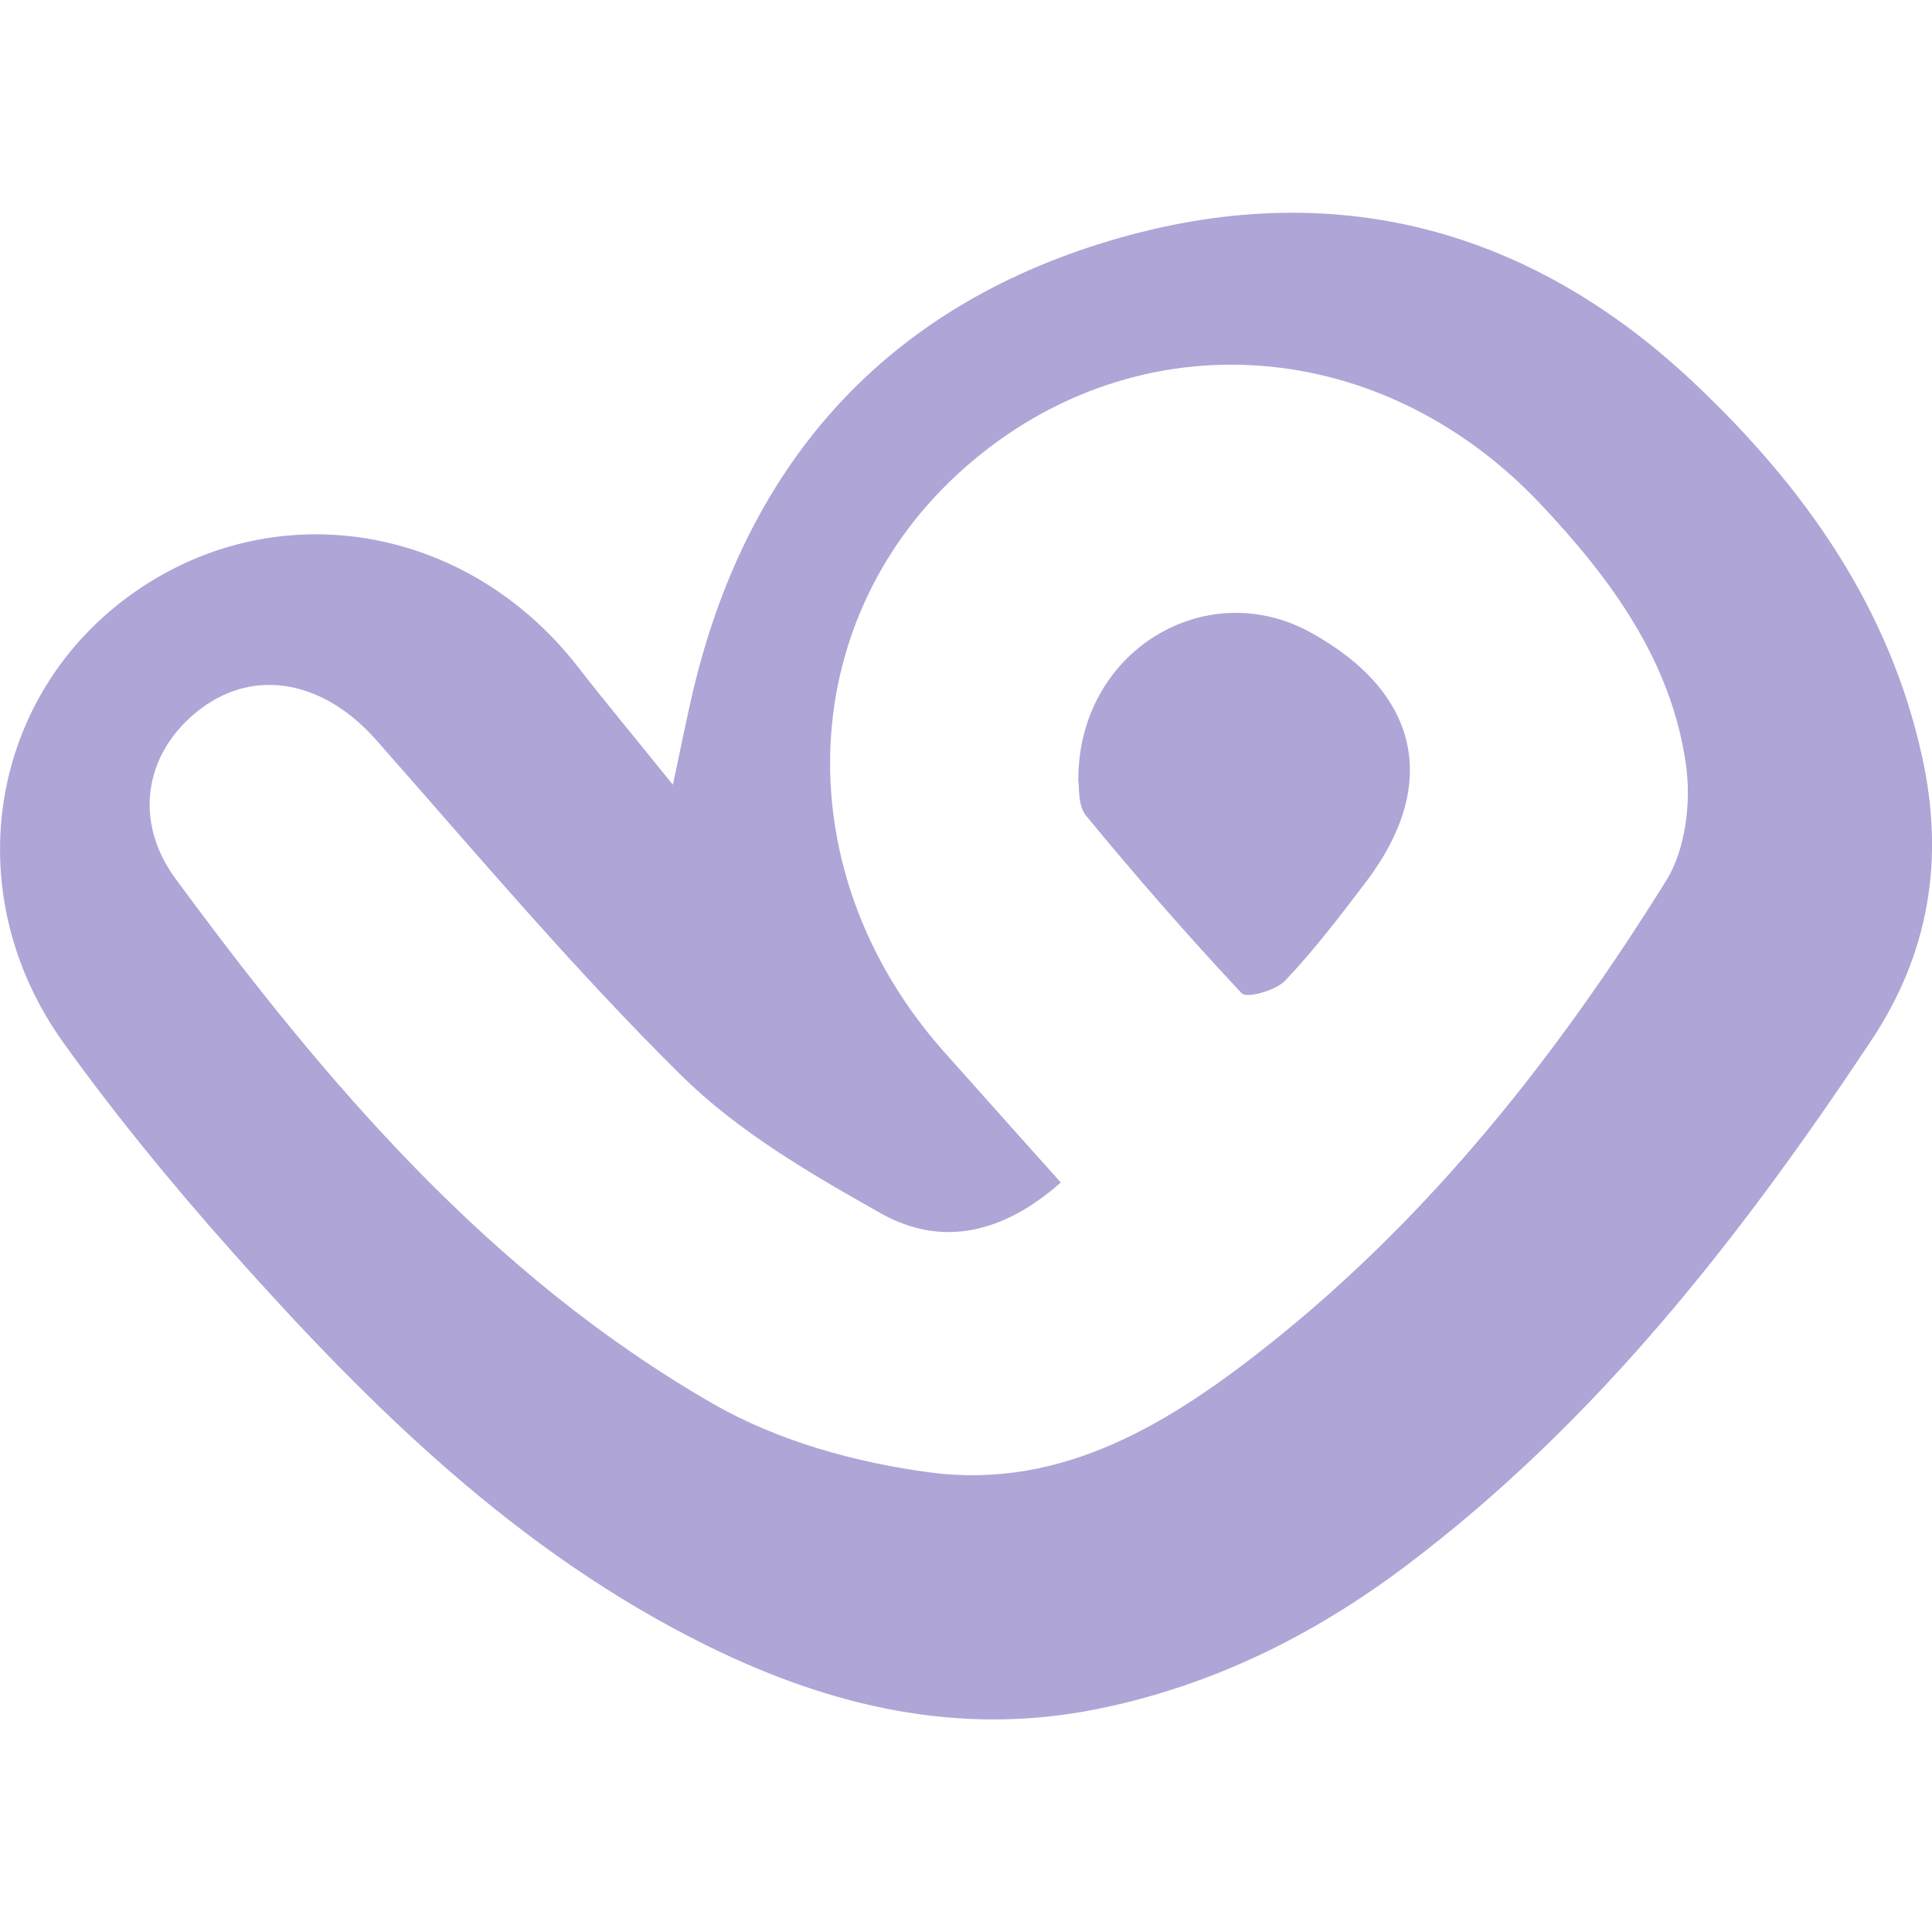 <?xml version="1.0" encoding="utf-8"?>
<!-- Generator: Adobe Illustrator 25.0.0, SVG Export Plug-In . SVG Version: 6.00 Build 0)  -->
<svg version="1.1" id="Capa_1" xmlns="http://www.w3.org/2000/svg" xmlns:xlink="http://www.w3.org/1999/xlink" x="0px" y="0px"
	 viewBox="0 0 170 170" style="enable-background:new 0 0 170 170;" xml:space="preserve">
<style type="text/css">
	.st0{fill:#AFA5D7;}
</style>
<g>
	<path class="st0" d="M59.21,69.05c0.82-3.83,1.24-5.98,1.74-8.1c4.63-19.73,16.44-33.37,35.7-39.46
		c19.64-6.21,37.52-1.93,52.58,12.36c9.57,9.08,17.02,19.58,19.91,32.78c1.96,8.95,0.64,17.22-4.5,24.95
		c-11.5,17.3-24.16,33.55-40.9,46.18c-8.14,6.14-17.12,10.59-27.19,12.62c-12.1,2.44-23.41-0.2-34.24-5.53
		c-16.74-8.24-29.74-21.06-41.94-34.77c-5.21-5.86-10.22-11.96-14.79-18.33c-9.31-12.99-6.66-30.15,5.69-39.24
		c12.6-9.27,29.73-6.56,39.63,6.23C53.26,61.78,55.74,64.75,59.21,69.05z M93.34,104.05c-5.02,4.44-10.43,5.74-15.8,2.73
		c-6.2-3.48-12.59-7.21-17.59-12.15C50.49,85.29,41.9,75.08,33.1,65.11c-4.54-5.14-10.55-6.39-15.39-2.78
		c-4.85,3.61-6.15,9.71-2.27,14.98c13.22,17.98,27.67,34.92,47.3,46.21c5.72,3.29,12.65,5.21,19.24,6.06
		c11.64,1.49,21.15-4.48,29.83-11.39c14.18-11.31,25.28-25.41,34.8-40.7c1.71-2.74,2.21-6.91,1.74-10.21
		c-1.29-9.13-6.59-16.34-12.77-22.9c-14.45-15.34-36.4-16.44-51.35-2.63c-14.42,13.33-14.97,35.17-1.26,50.69
		C86.34,96.24,89.74,100.02,93.34,104.05z"/>
	<path class="st0" d="M94.88,68.67c-0.03-11.41,11.23-18.1,20.44-13.02c9.57,5.27,11.4,13.34,4.9,21.92c-2.27,2.99-4.56,6-7.14,8.72
		c-0.82,0.87-3.38,1.58-3.82,1.11c-4.74-5.05-9.29-10.28-13.7-15.63C94.81,70.84,94.98,69.15,94.88,68.67z"/>
</g>
</svg>
